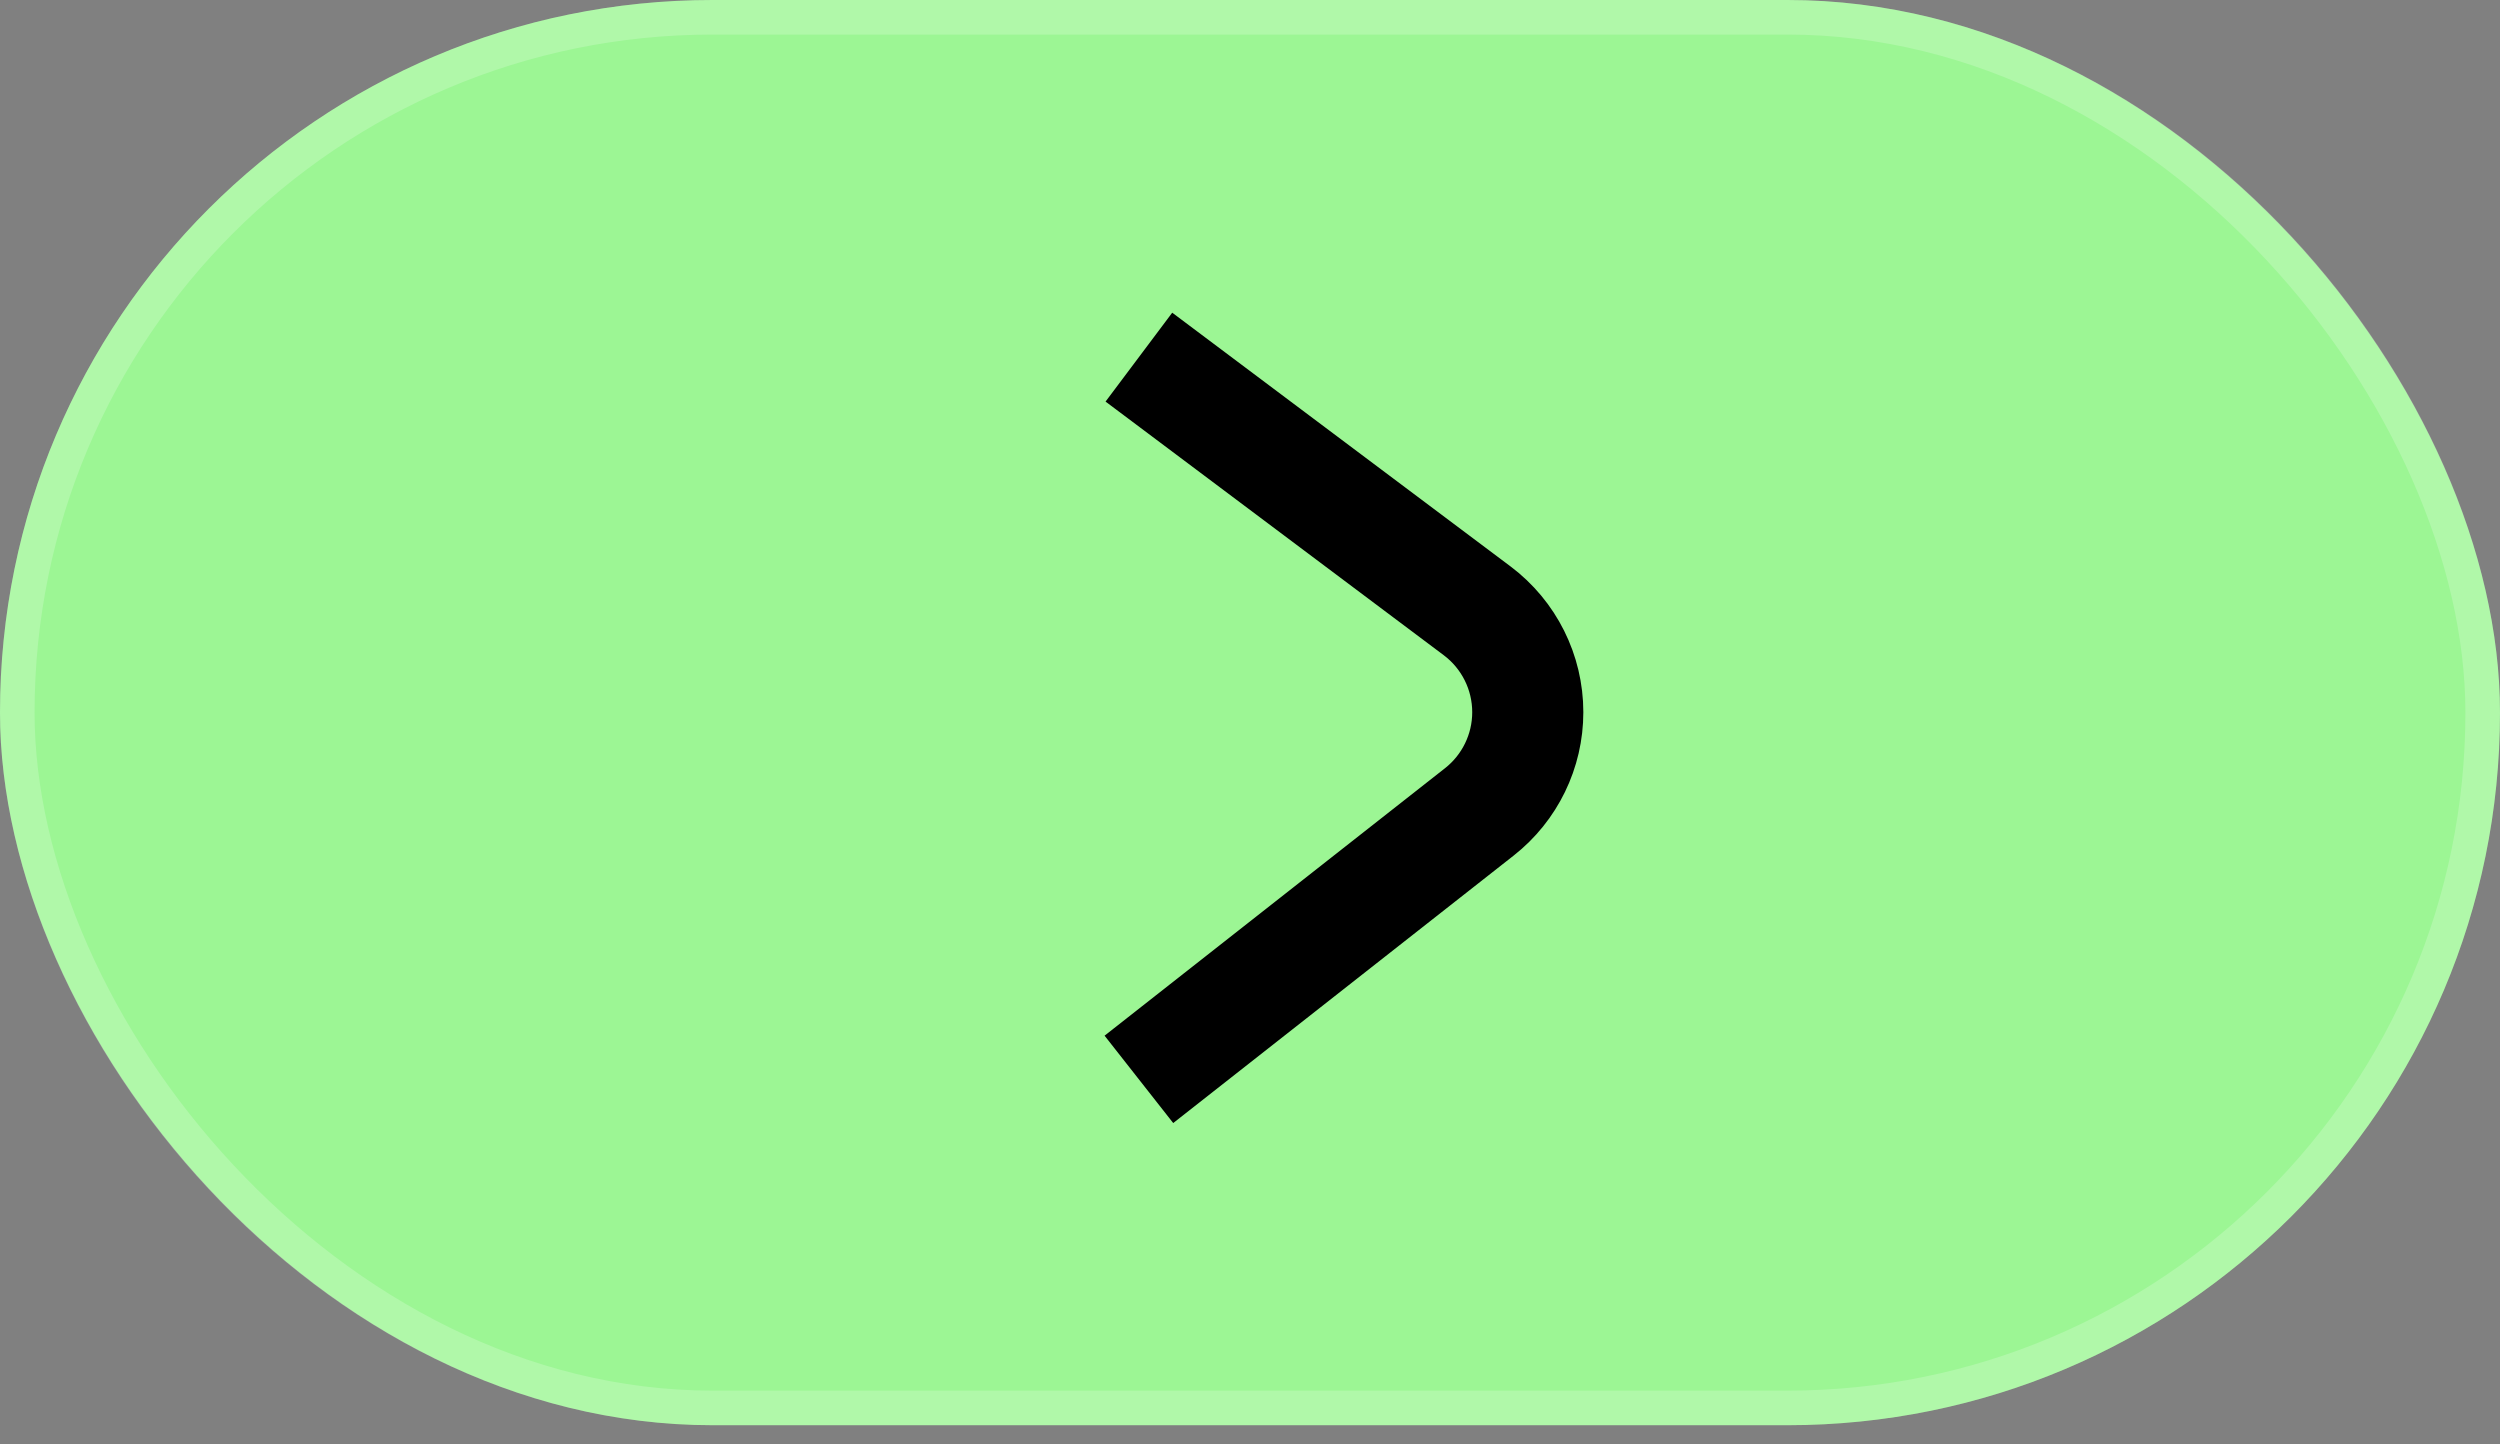 <svg width="90" height="52" viewBox="0 0 90 52" fill="none" xmlns="http://www.w3.org/2000/svg">
<rect x="0" y="0" width="90" height="52" fill="#808080" stroke="none"/>
<rect width="90" height="51.308" rx="25.654" fill="#9CF694"/>
<rect x="0.622" y="0.622" width="88.755" height="50.063" rx="25.032" stroke="white" stroke-opacity="0.2" stroke-width="1.245"/>
<path d="M41 12.857L53.175 21.988C54.324 22.85 55 24.203 55 25.639V25.639C55 27.04 54.357 28.363 53.256 29.228L41 38.857" stroke="black" stroke-width="4"/>
</svg>
